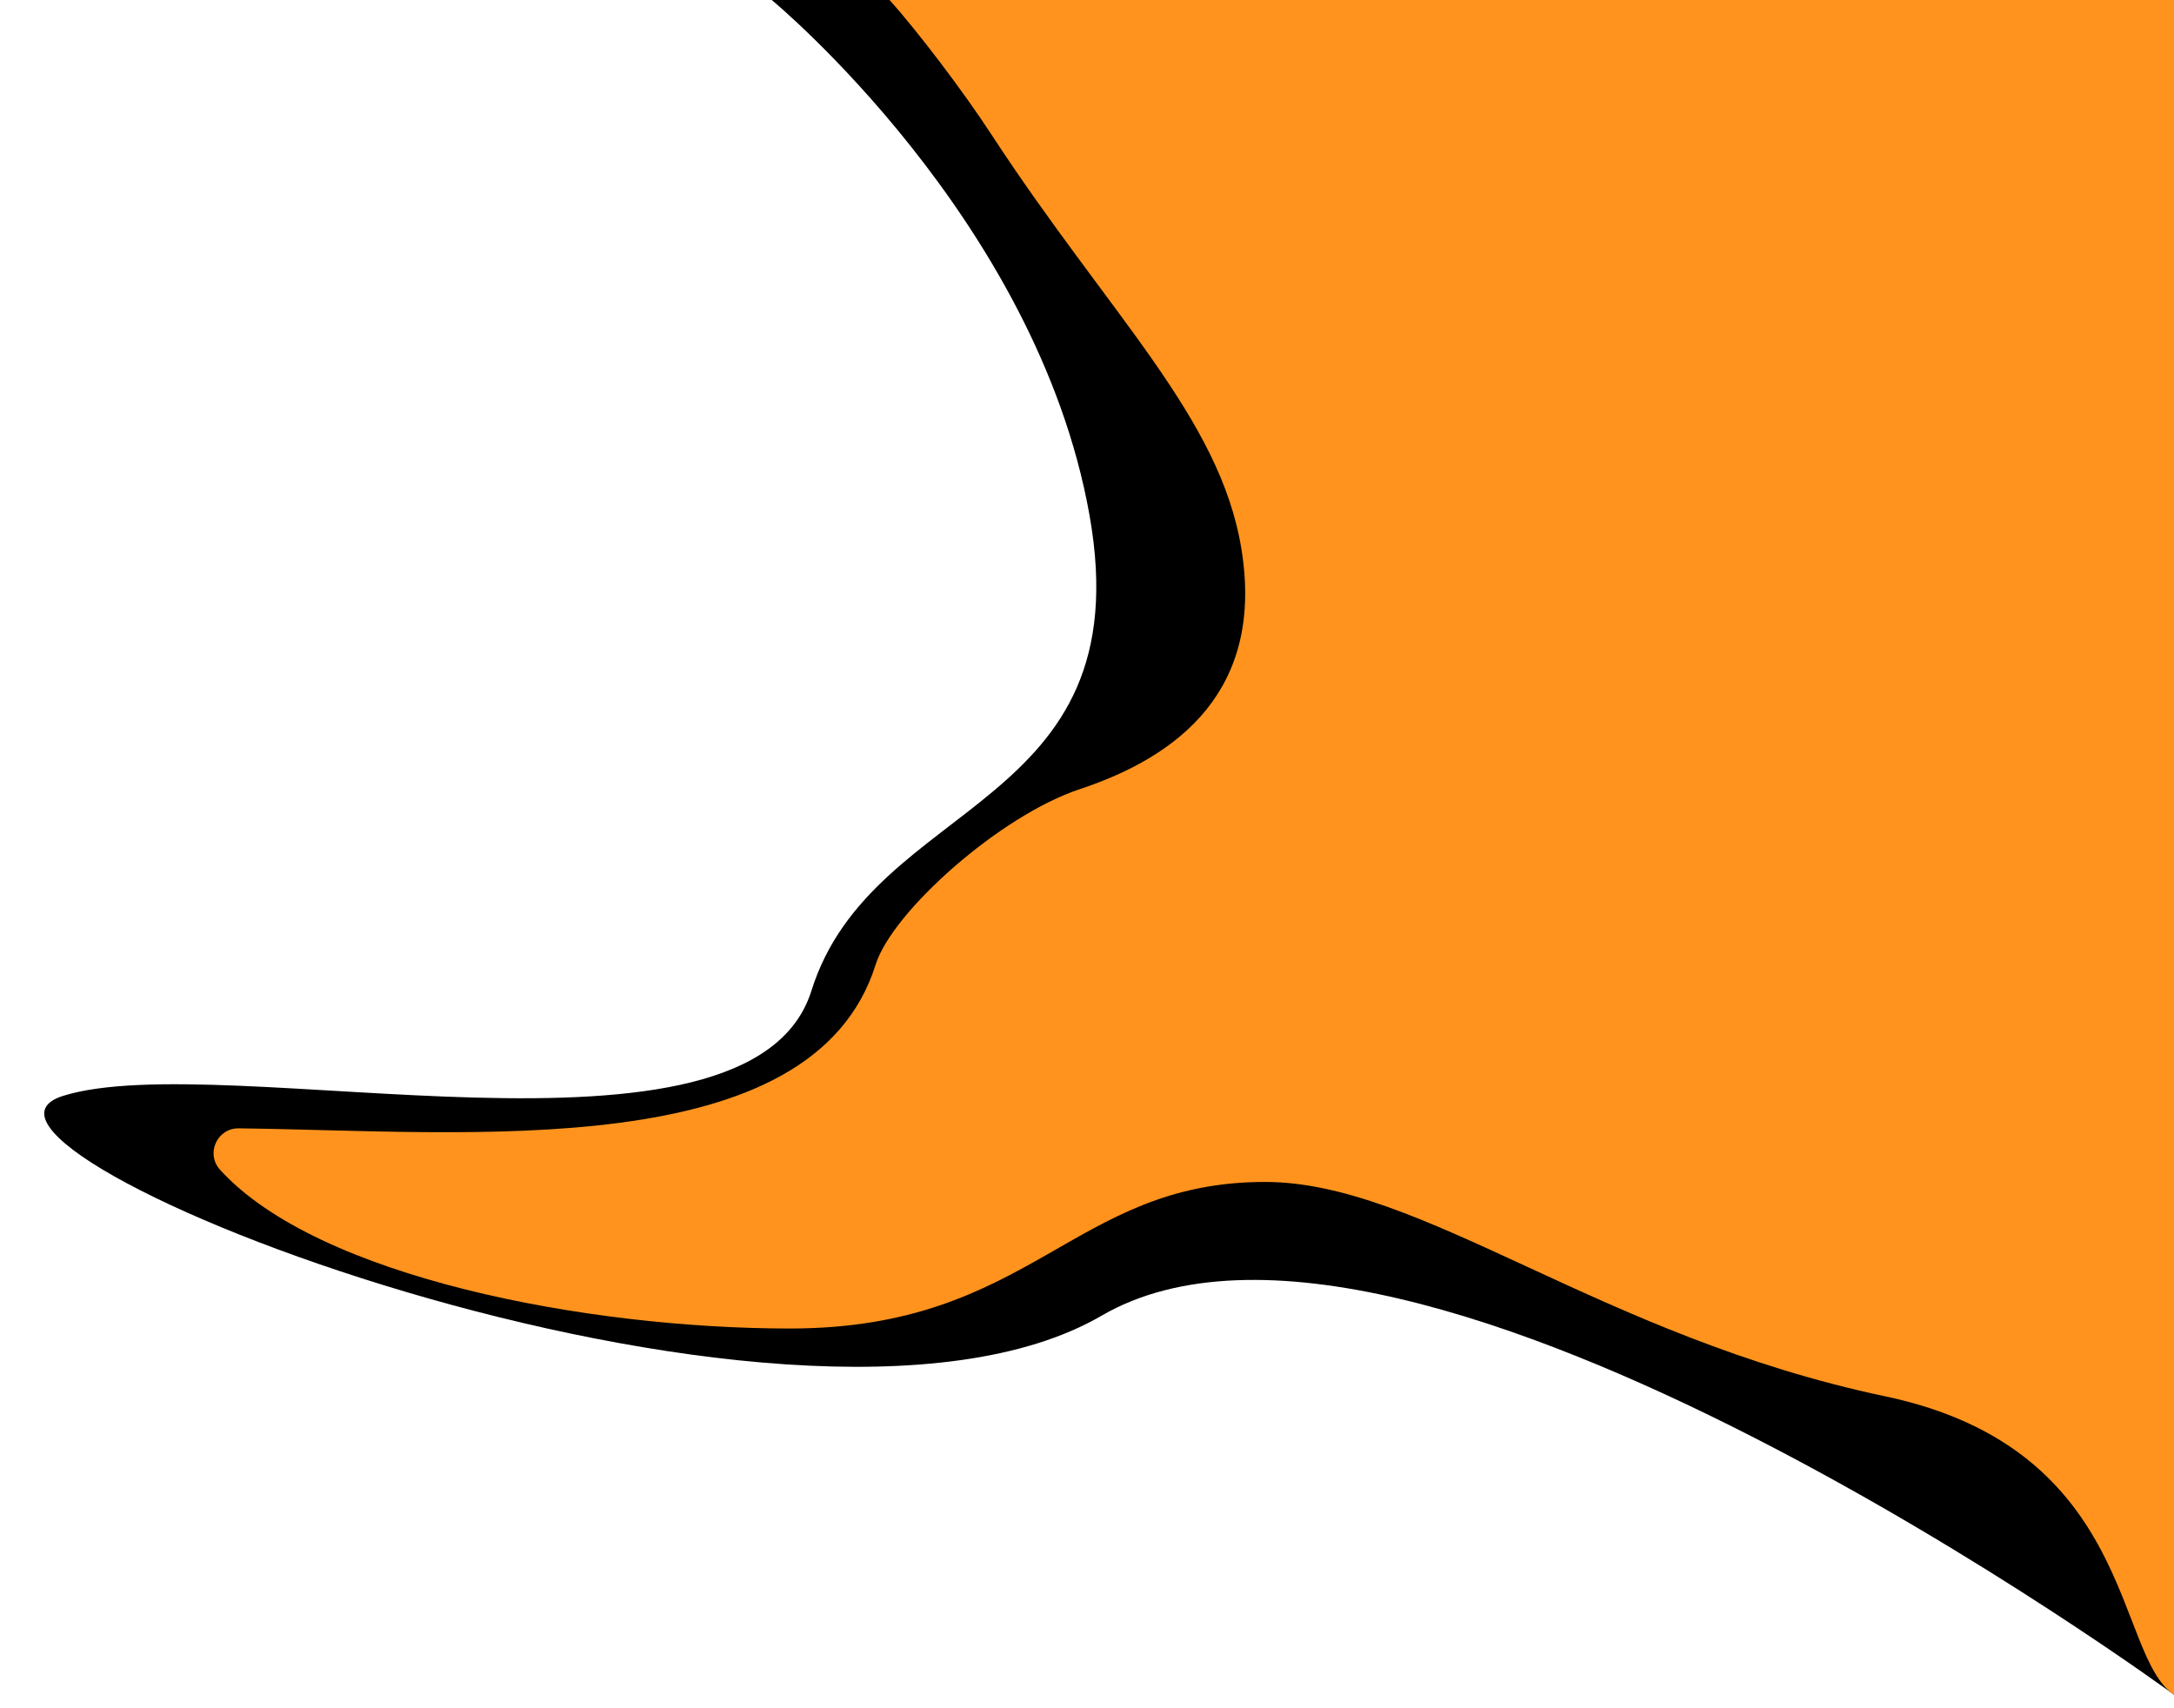 <?xml version="1.0" encoding="utf-8"?>
<!-- Generator: Adobe Illustrator 27.0.0, SVG Export Plug-In . SVG Version: 6.00 Build 0)  -->
<svg version="1.1" id="Layer_2" xmlns="http://www.w3.org/2000/svg" xmlns:xlink="http://www.w3.org/1999/xlink" x="0px" y="0px"
     viewBox="0 0 1375 1080" style="enable-background:new 0 0 1375 1080;" xml:space="preserve">
<style type="text/css">
	.st0{fill:#FF931E;}
</style>
    <path d="M1375,1071.8c0,0-482.2-353.7-678.3-239.7S-61.3,724.4,40.1,693c101.4-31.4,434.5,56.6,473.1-66.4
	c38.6-123,209.2-113.1,175.9-300.7S488.1,0,488.1,0H1375V1071.8z"/>
    <path class="st0" d="M1375,1071.8c-37.8-25.3-24.2-155.3-182.6-188.7c-180.6-38-293.2-135.6-392.3-135.6
	c-122.2,0-147.2,92.6-300.3,92.7c-128.2,0-298.8-32.2-360.7-100.5c-9.1-10.1-1.8-26.2,11.8-26.1c145.1,1.7,363,23.5,402.9-103.5
	c10.6-33.7,78.9-94.4,129.1-111c62.8-20.8,116.7-62.8,102.3-151.7c-13.5-83.7-83.5-148.1-158-262.1C609.1,57.5,580,19.3,562.6,0
	H1375V1071.8z"/>
</svg>
